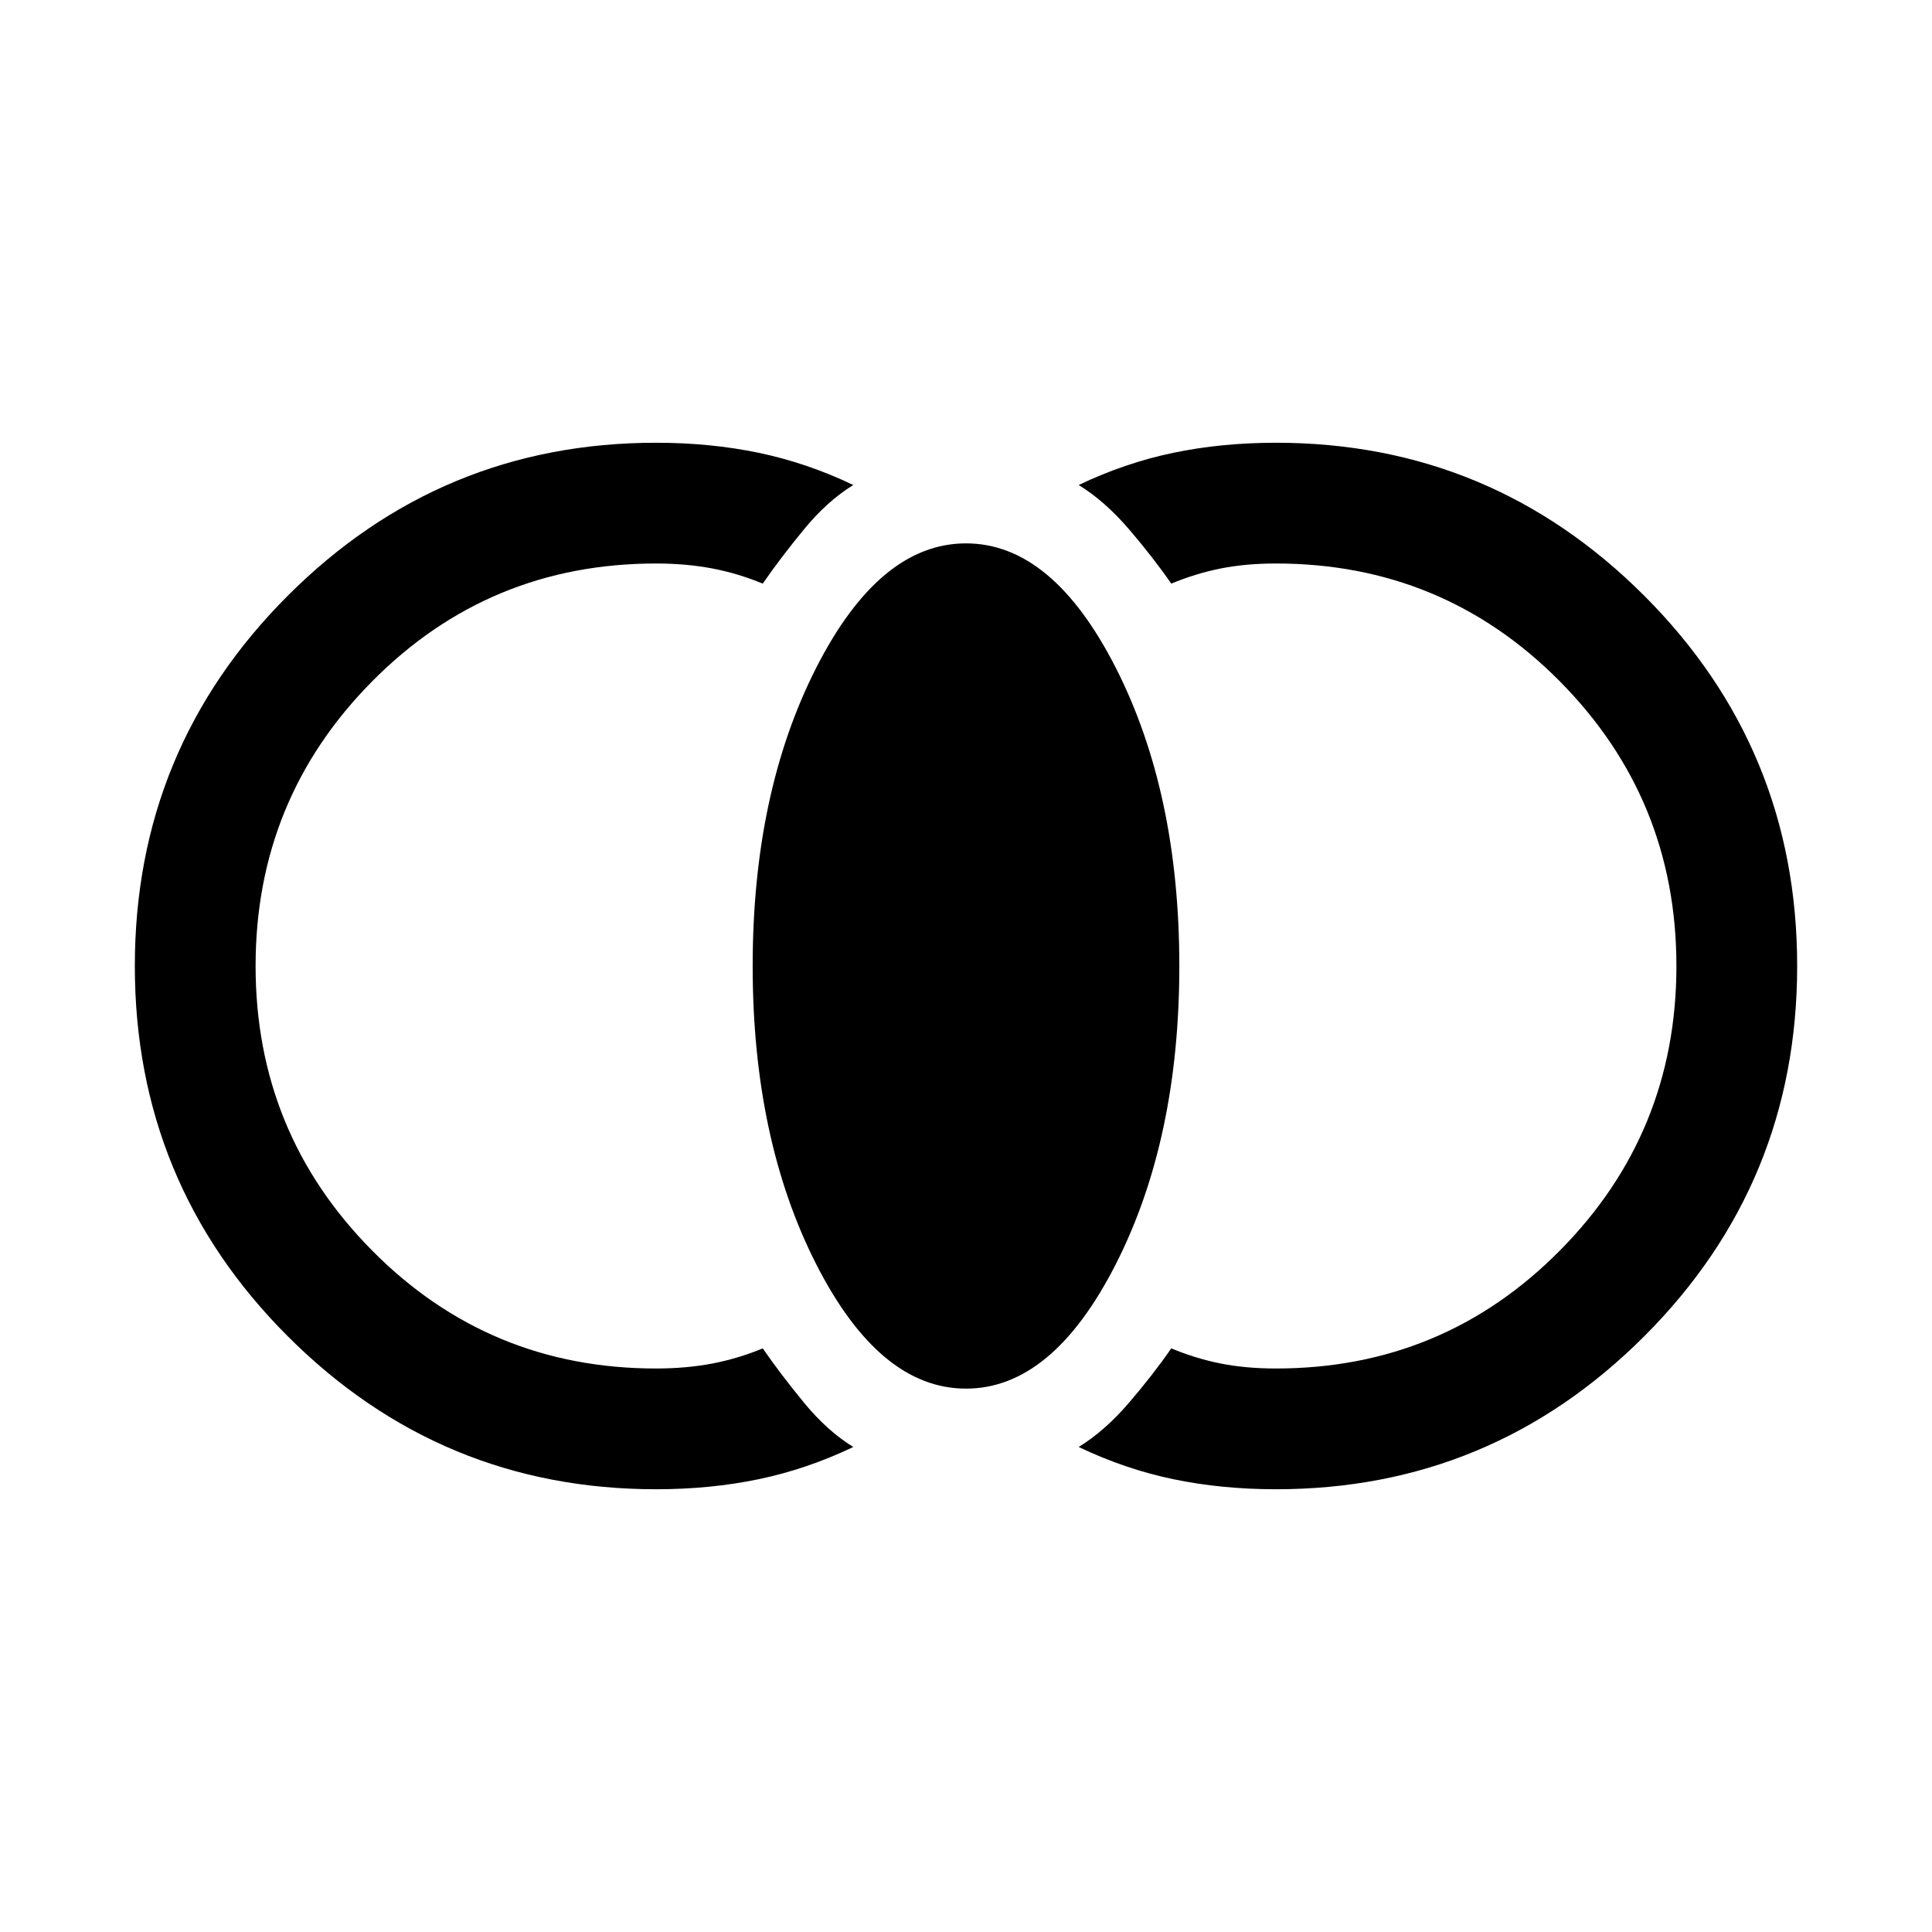 <svg xmlns="http://www.w3.org/2000/svg" height="24" width="24"><path d="M15.85 18.5q-.675 0-1.275-.125-.6-.125-1.175-.4.325-.2.625-.55.3-.35.525-.675.3.125.613.188.312.062.687.062 2.075 0 3.525-1.463 1.45-1.462 1.45-3.537t-1.45-3.538Q17.925 7 15.85 7q-.375 0-.687.062-.313.063-.613.188-.225-.325-.525-.675-.3-.35-.625-.55.575-.275 1.175-.4.6-.125 1.275-.125 2.675 0 4.575 1.9 1.9 1.9 1.9 4.6 0 2.7-1.9 4.6-1.9 1.9-4.575 1.9ZM12 17.25q-1.075 0-1.863-1.55-.787-1.55-.787-3.7 0-2.15.787-3.7.788-1.55 1.863-1.55t1.863 1.55q.787 1.55.787 3.7 0 2.15-.787 3.7-.788 1.55-1.863 1.55ZM8.15 18.5q-2.675 0-4.575-1.9-1.9-1.9-1.9-4.6 0-2.7 1.9-4.6 1.9-1.9 4.575-1.9.675 0 1.275.125.6.125 1.175.4-.325.2-.612.55-.288.35-.513.675-.3-.125-.625-.188Q8.525 7 8.15 7 6.075 7 4.625 8.462 3.175 9.925 3.175 12q0 2.075 1.45 3.537Q6.075 17 8.15 17q.375 0 .7-.062.325-.063.625-.188.225.325.513.675.287.35.612.55-.575.275-1.175.4-.6.125-1.275.125Z"/></svg>